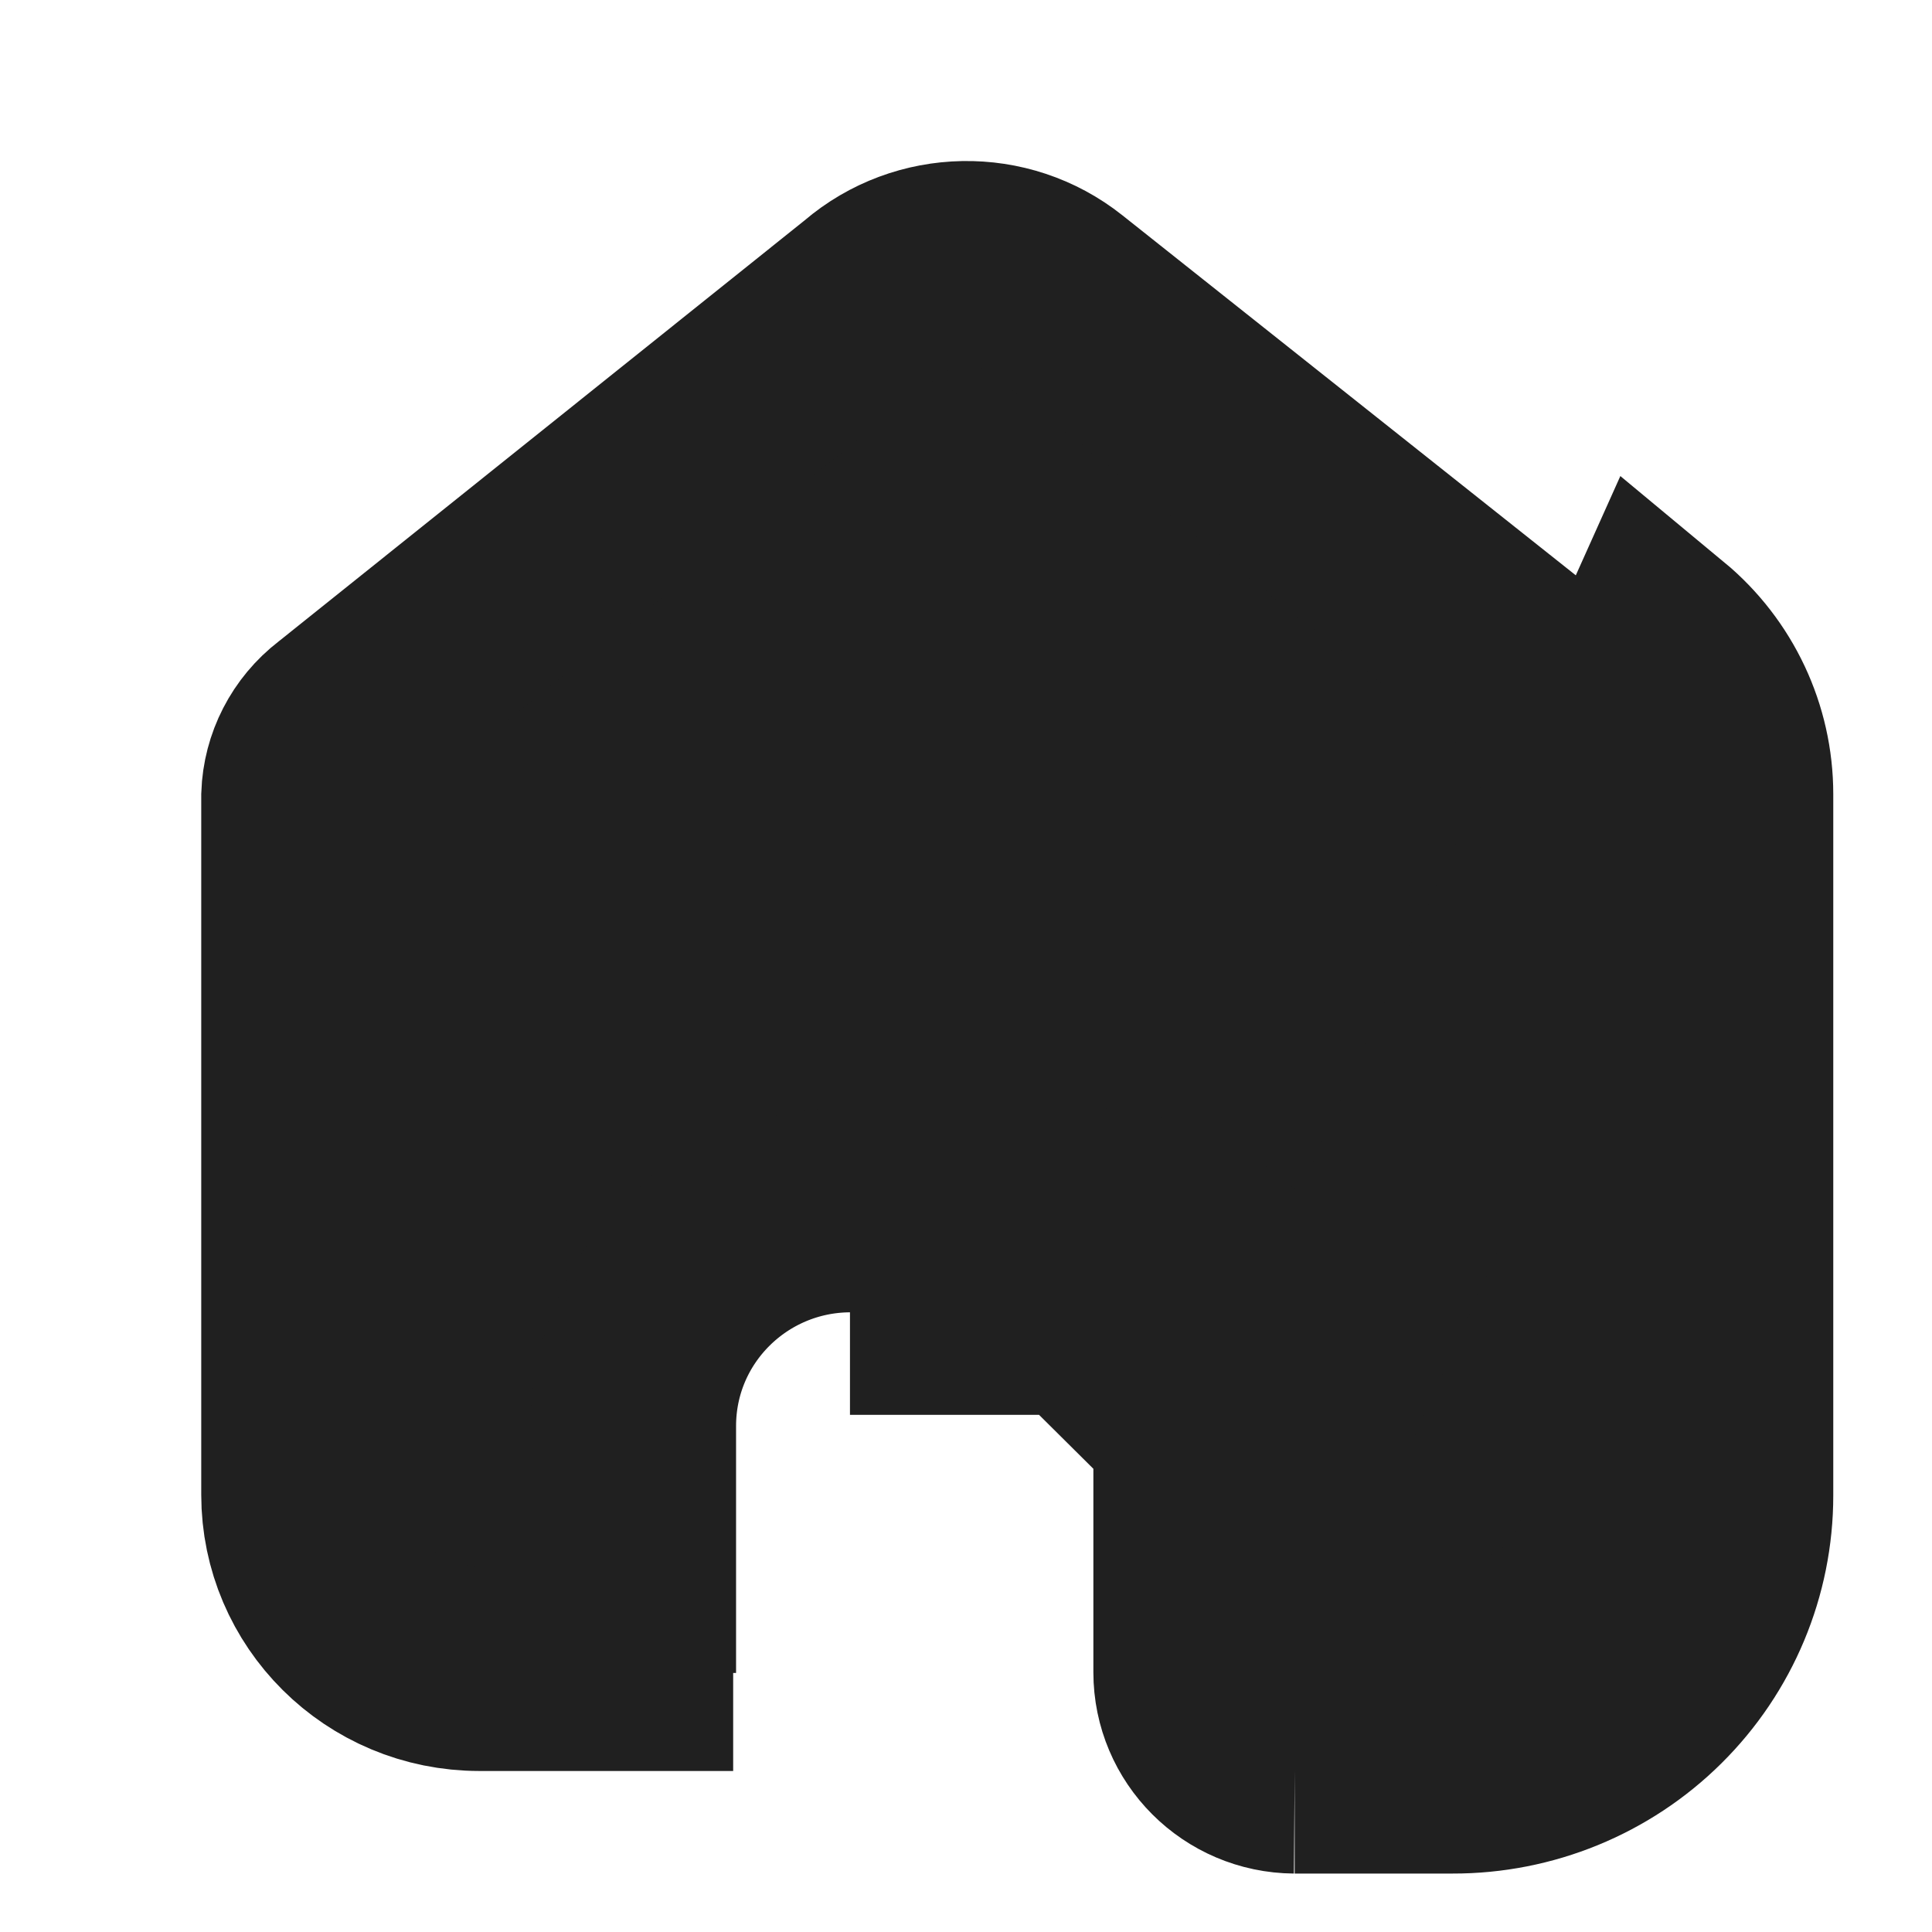 <svg width="34" height="34" viewBox="0 0 34 34" fill="none" xmlns="http://www.w3.org/2000/svg">
<path d="M21.046 29.429C21.046 30.384 21.822 31.16 22.784 31.167M21.046 29.429L29.19 11.282C29.994 11.949 30.458 12.936 30.458 13.977V26.318C30.458 27.606 29.942 28.841 29.023 29.751C28.105 30.661 26.86 31.17 25.562 31.167H22.784M21.046 29.429V25.097M21.046 29.429V25.097M22.784 31.167L22.797 29.429V29.429L22.797 29.362C22.8 29.362 22.806 29.363 22.814 29.366C22.821 29.369 22.827 29.373 22.831 29.377C22.835 29.381 22.84 29.388 22.844 29.398C22.849 29.409 22.851 29.421 22.851 29.429M22.784 31.167L22.851 29.429M22.851 29.429V29.429V29.429ZM19.029 23.094H14.958H19.029ZM19.029 23.094C20.143 23.094 21.046 23.991 21.046 25.097M19.029 23.094L21.046 25.097M18.63 5.202L28.049 12.681C28.435 13.007 28.654 13.481 28.654 13.977V26.318C28.654 27.123 28.331 27.897 27.754 28.469C27.175 29.041 26.389 29.364 25.567 29.362H25.562H22.851V25.097C22.851 22.982 21.128 21.29 19.029 21.29H14.958V21.29L14.947 21.29C12.857 21.303 11.149 22.991 11.149 25.097C11.149 25.097 11.149 25.097 11.149 25.097V27.637H11.098L11.098 29.362H8.438C6.718 29.362 5.346 27.981 5.346 26.306V14.002C5.363 13.499 5.605 13.025 6.012 12.712L6.026 12.701L6.039 12.691L15.274 5.298L15.297 5.28L15.319 5.261C16.263 4.454 17.657 4.428 18.63 5.202L18.63 5.202Z" fill="#202020" stroke="#202020" stroke-width="3.609"/>
</svg>
